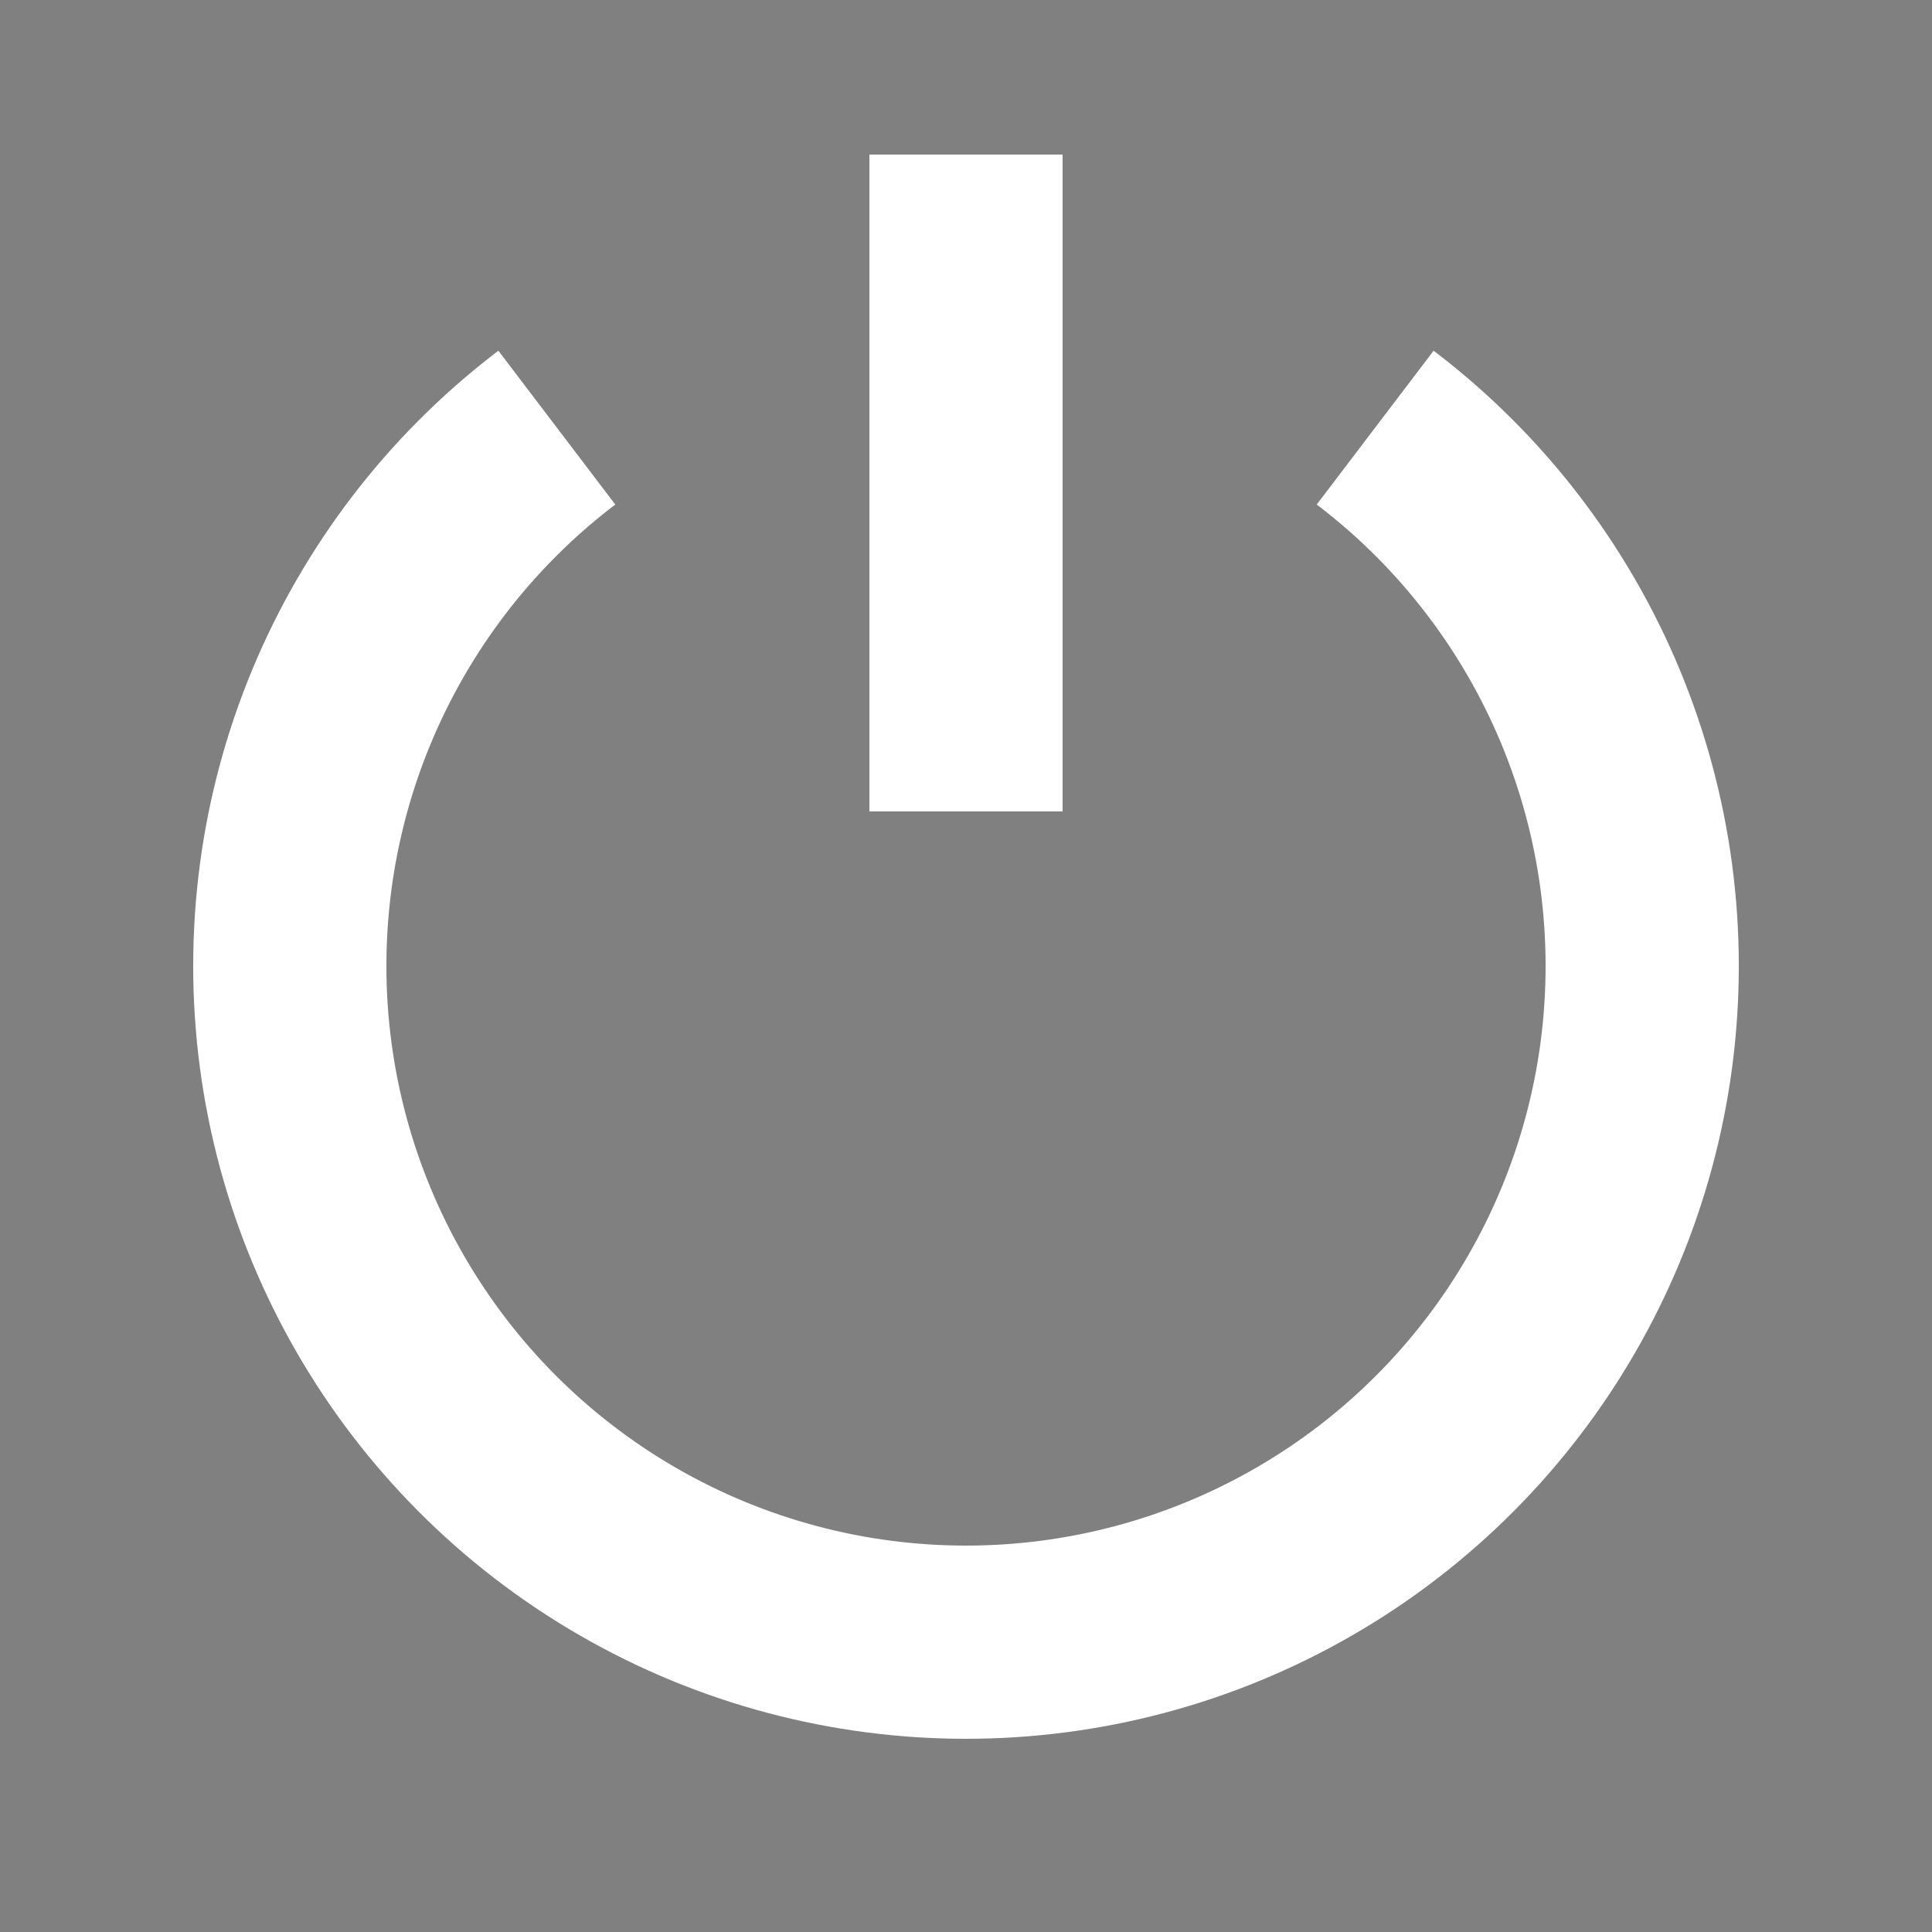 <svg version="1.1" width="500" height="500" viewBox="0 0 100 100" xmlns="http://www.w3.org/2000/svg">
    <rect x="0" y="0" width="100" height="100" fill="#808080" stroke="none"/>
    <defs>
        <clipPath id="opening">
            <path d="M 0 0
                     L 12 0
                     L 50 50
                     L 88 0
                     L 100 100
                     L 0 100
                     z" />
        </clipPath>
    </defs>
    <circle cx="50" cy="50" r="35" stroke="white" stroke-width="10" fill="none" clip-path="url(#opening)" />
    <path d="M 50 8
             L 50 42" stroke="white" stroke-width="10" />
</svg>

